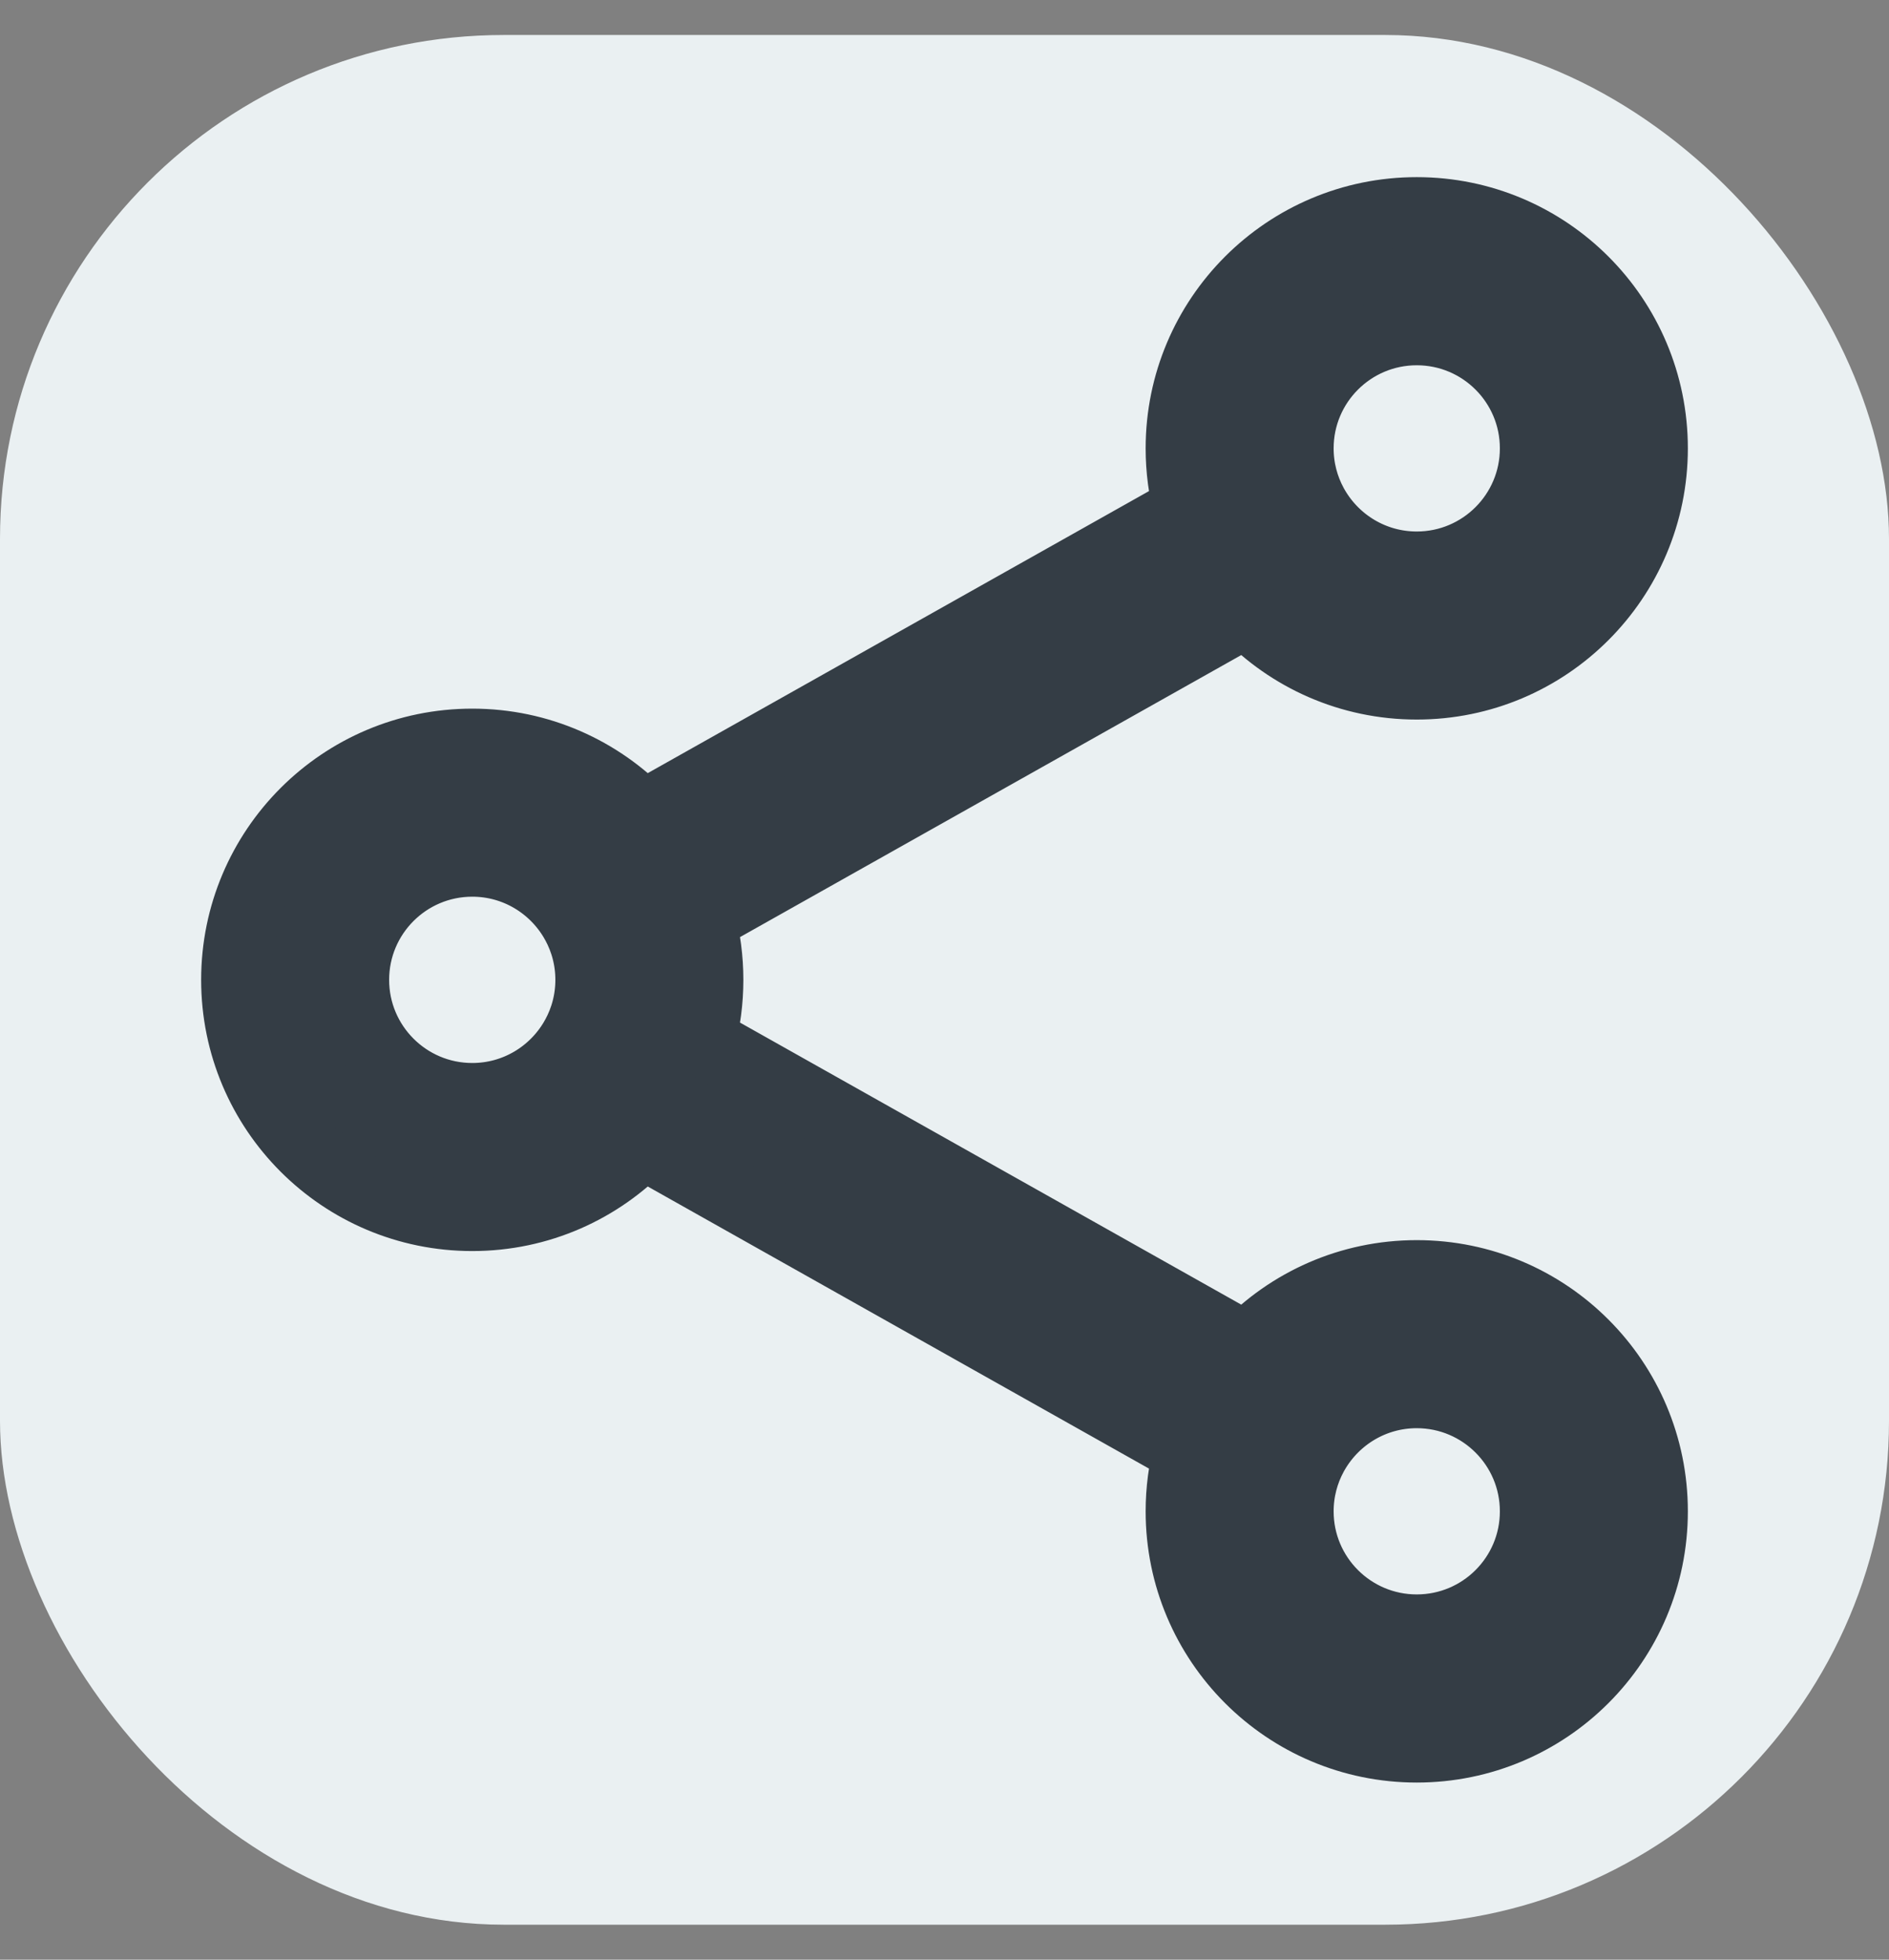 <svg xmlns="http://www.w3.org/2000/svg" width="27" height="28" viewBox="0 0 27 28" fill="none">
  <rect x="0" y="0" width="27" height="28" fill="#808080" stroke="none"/>
  <rect y="0.5" width="27" height="27" rx="7.2" fill="#EAF0F2"/>
  <path fill-rule="evenodd" clip-rule="evenodd" d="M20.25 4.719C19.318 4.719 18.562 5.474 18.562 6.406C18.562 6.697 18.636 6.971 18.766 7.21C18.77 7.218 18.775 7.226 18.779 7.233C18.784 7.241 18.788 7.249 18.792 7.256C19.085 7.757 19.628 8.094 20.25 8.094C21.182 8.094 21.938 7.338 21.938 6.406C21.938 5.474 21.182 4.719 20.25 4.719ZM17.816 8.744C18.43 9.383 19.293 9.781 20.25 9.781C22.114 9.781 23.625 8.27 23.625 6.406C23.625 4.542 22.114 3.031 20.25 3.031C18.386 3.031 16.875 4.542 16.875 6.406C16.875 6.706 16.914 6.997 16.987 7.273L9.184 11.662C8.57 11.023 7.707 10.625 6.75 10.625C4.886 10.625 3.375 12.136 3.375 14C3.375 15.864 4.886 17.375 6.75 17.375C7.707 17.375 8.57 16.977 9.184 16.337L16.987 20.727C16.914 21.003 16.875 21.294 16.875 21.594C16.875 23.458 18.386 24.969 20.25 24.969C22.114 24.969 23.625 23.458 23.625 21.594C23.625 19.73 22.114 18.219 20.25 18.219C19.293 18.219 18.43 18.617 17.816 19.256L10.013 14.867C10.086 14.59 10.125 14.3 10.125 14C10.125 13.7 10.086 13.41 10.013 13.133L17.816 8.744ZM8.208 13.15C8.212 13.158 8.216 13.165 8.22 13.173C8.225 13.181 8.23 13.189 8.234 13.196C8.364 13.435 8.438 13.709 8.438 14C8.438 14.291 8.364 14.565 8.234 14.804C8.23 14.811 8.225 14.819 8.22 14.827C8.216 14.835 8.212 14.842 8.208 14.85C7.915 15.351 7.372 15.688 6.75 15.688C5.818 15.688 5.062 14.932 5.062 14C5.062 13.068 5.818 12.312 6.75 12.312C7.372 12.312 7.915 12.649 8.208 13.15ZM18.766 20.79C18.77 20.782 18.775 20.774 18.779 20.767C18.784 20.759 18.788 20.751 18.792 20.744C19.085 20.243 19.628 19.906 20.25 19.906C21.182 19.906 21.938 20.662 21.938 21.594C21.938 22.526 21.182 23.281 20.25 23.281C19.318 23.281 18.562 22.526 18.562 21.594C18.562 21.303 18.636 21.029 18.766 20.79Z" fill="#343D45" stroke="#343D45" stroke-linecap="round" stroke-linejoin="round"/>
</svg>
